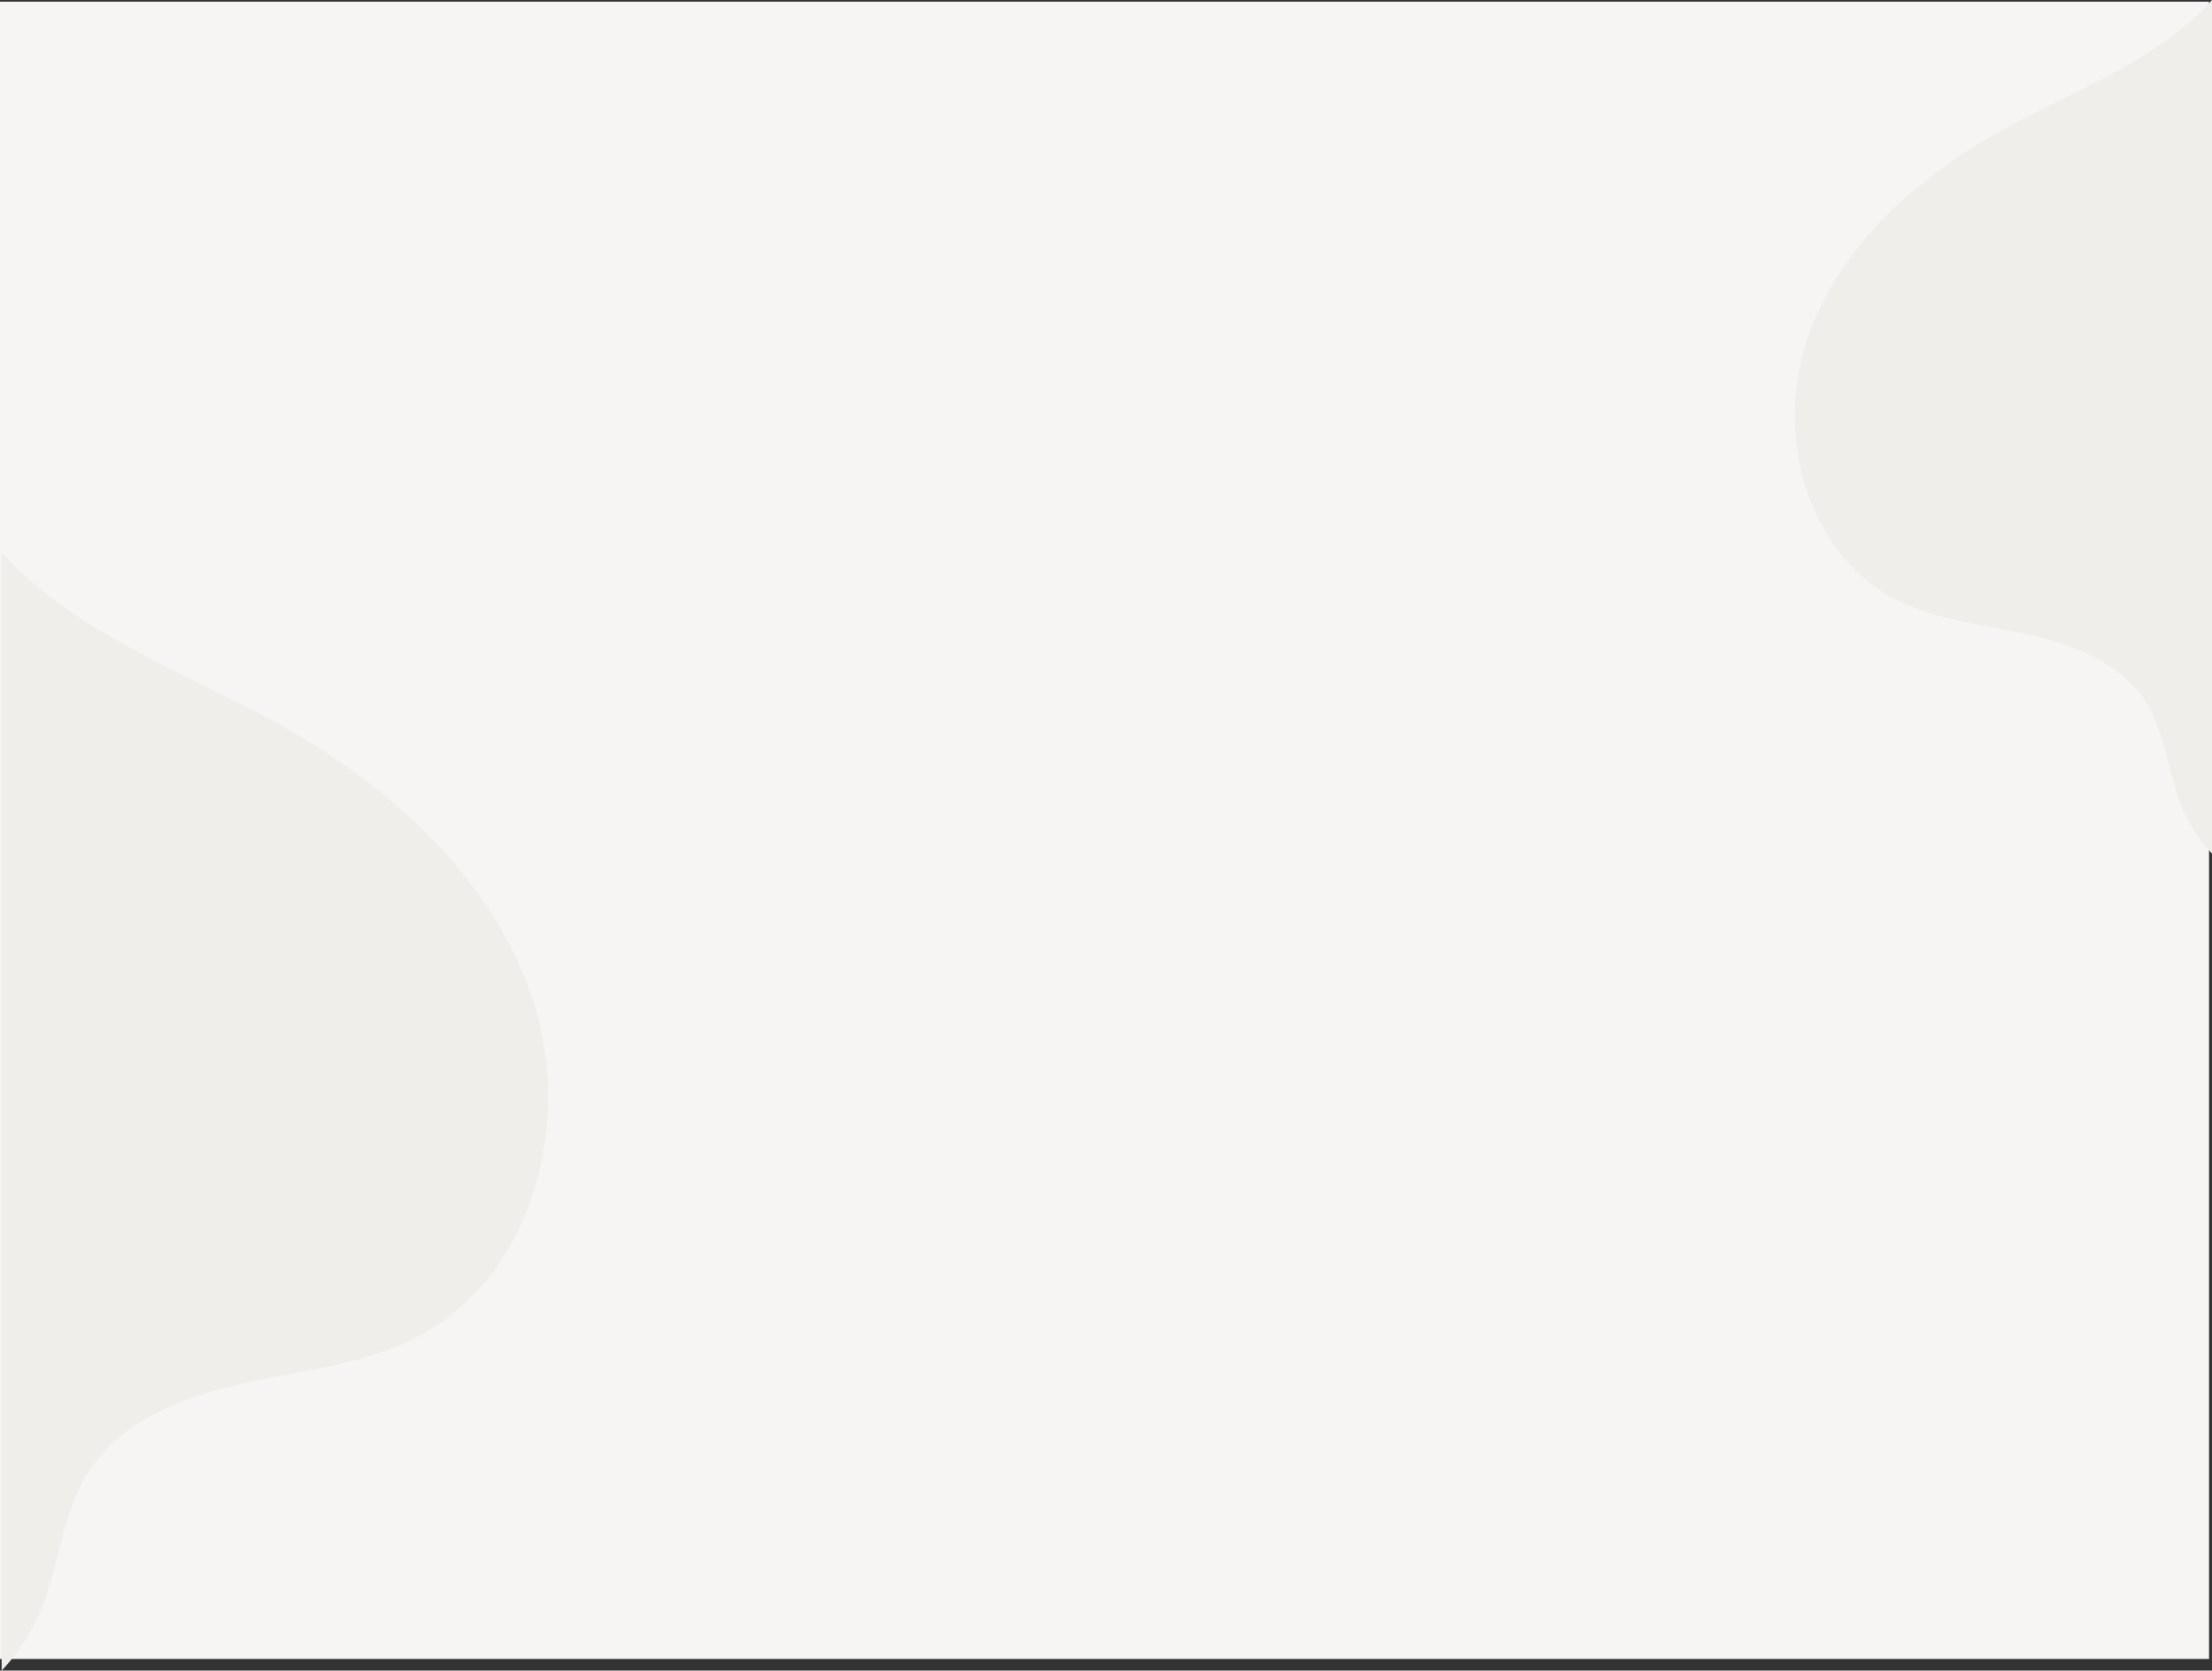 <svg xmlns="http://www.w3.org/2000/svg" xmlns:xlink="http://www.w3.org/1999/xlink" width="1329.773" height="1004" viewBox="0 0 1329.773 1004">
  <rect x="0" y="0" width="1329.773" height="1004" fill="#333333" stroke="none"/>
  <defs>
    <clipPath id="clip-path">
      <rect id="Rectángulo_47707" data-name="Rectángulo 47707" width="513" height="250.717" fill="#efeeeb"/>
    </clipPath>
    <clipPath id="clip-path-2">
      <rect id="Rectángulo_47707-2" data-name="Rectángulo 47707" width="672" height="328.426" fill="#efeeeb"/>
    </clipPath>
  </defs>
  <g id="Grupo_159284" data-name="Grupo 159284" transform="translate(-129 -10898)">
    <rect id="Rectángulo_47776" data-name="Rectángulo 47776" width="1328" height="996" transform="translate(129 10899)" fill="#f6f5f4"/>
    <g id="Grupo_158464" data-name="Grupo 158464" transform="translate(1458.773 10898) rotate(90)" clip-path="url(#clip-path)">
      <path id="Trazado_231243" data-name="Trazado 231243" d="M513,0a92.685,92.685,0,0,1-29.71,18.785c-20.077,7.764-42.71,9.262-60.932,20.709-24.007,15.075-35.166,44.057-41.212,71.747s-8.781,56.809-22.427,81.655c-28.281,51.546-98.6,69.273-154.349,50.584-37.117-12.45-68.119-37.543-93.115-68.119a331.96,331.96,0,0,1-33.063-49.21C56.7,87.33,40.937,44.579,11.461,11.42A134.171,134.171,0,0,0,0,0Z" fill="#efeeeb"/>
    </g>
    <g id="Grupo_158464-2" data-name="Grupo 158464" transform="translate(458.426 11230) rotate(90)" clip-path="url(#clip-path-2)">
      <path id="Trazado_231243-2" data-name="Trazado 231243" d="M672,328.426a121.413,121.413,0,0,0-38.918-24.608c-26.3-10.171-55.948-12.133-79.817-27.128-31.448-19.747-46.065-57.712-53.985-93.984-7.9-36.29-11.5-74.417-29.378-106.963C432.855,8.221,340.743-15,267.713,9.481,219.092,25.79,178.481,58.66,145.737,98.713a434.85,434.85,0,0,0-43.311,64.462c-28.154,50.853-48.8,106.855-87.413,150.292A175.748,175.748,0,0,1,0,328.426Z" transform="translate(0 0)" fill="#efeeeb"/>
    </g>
  </g>
</svg>
